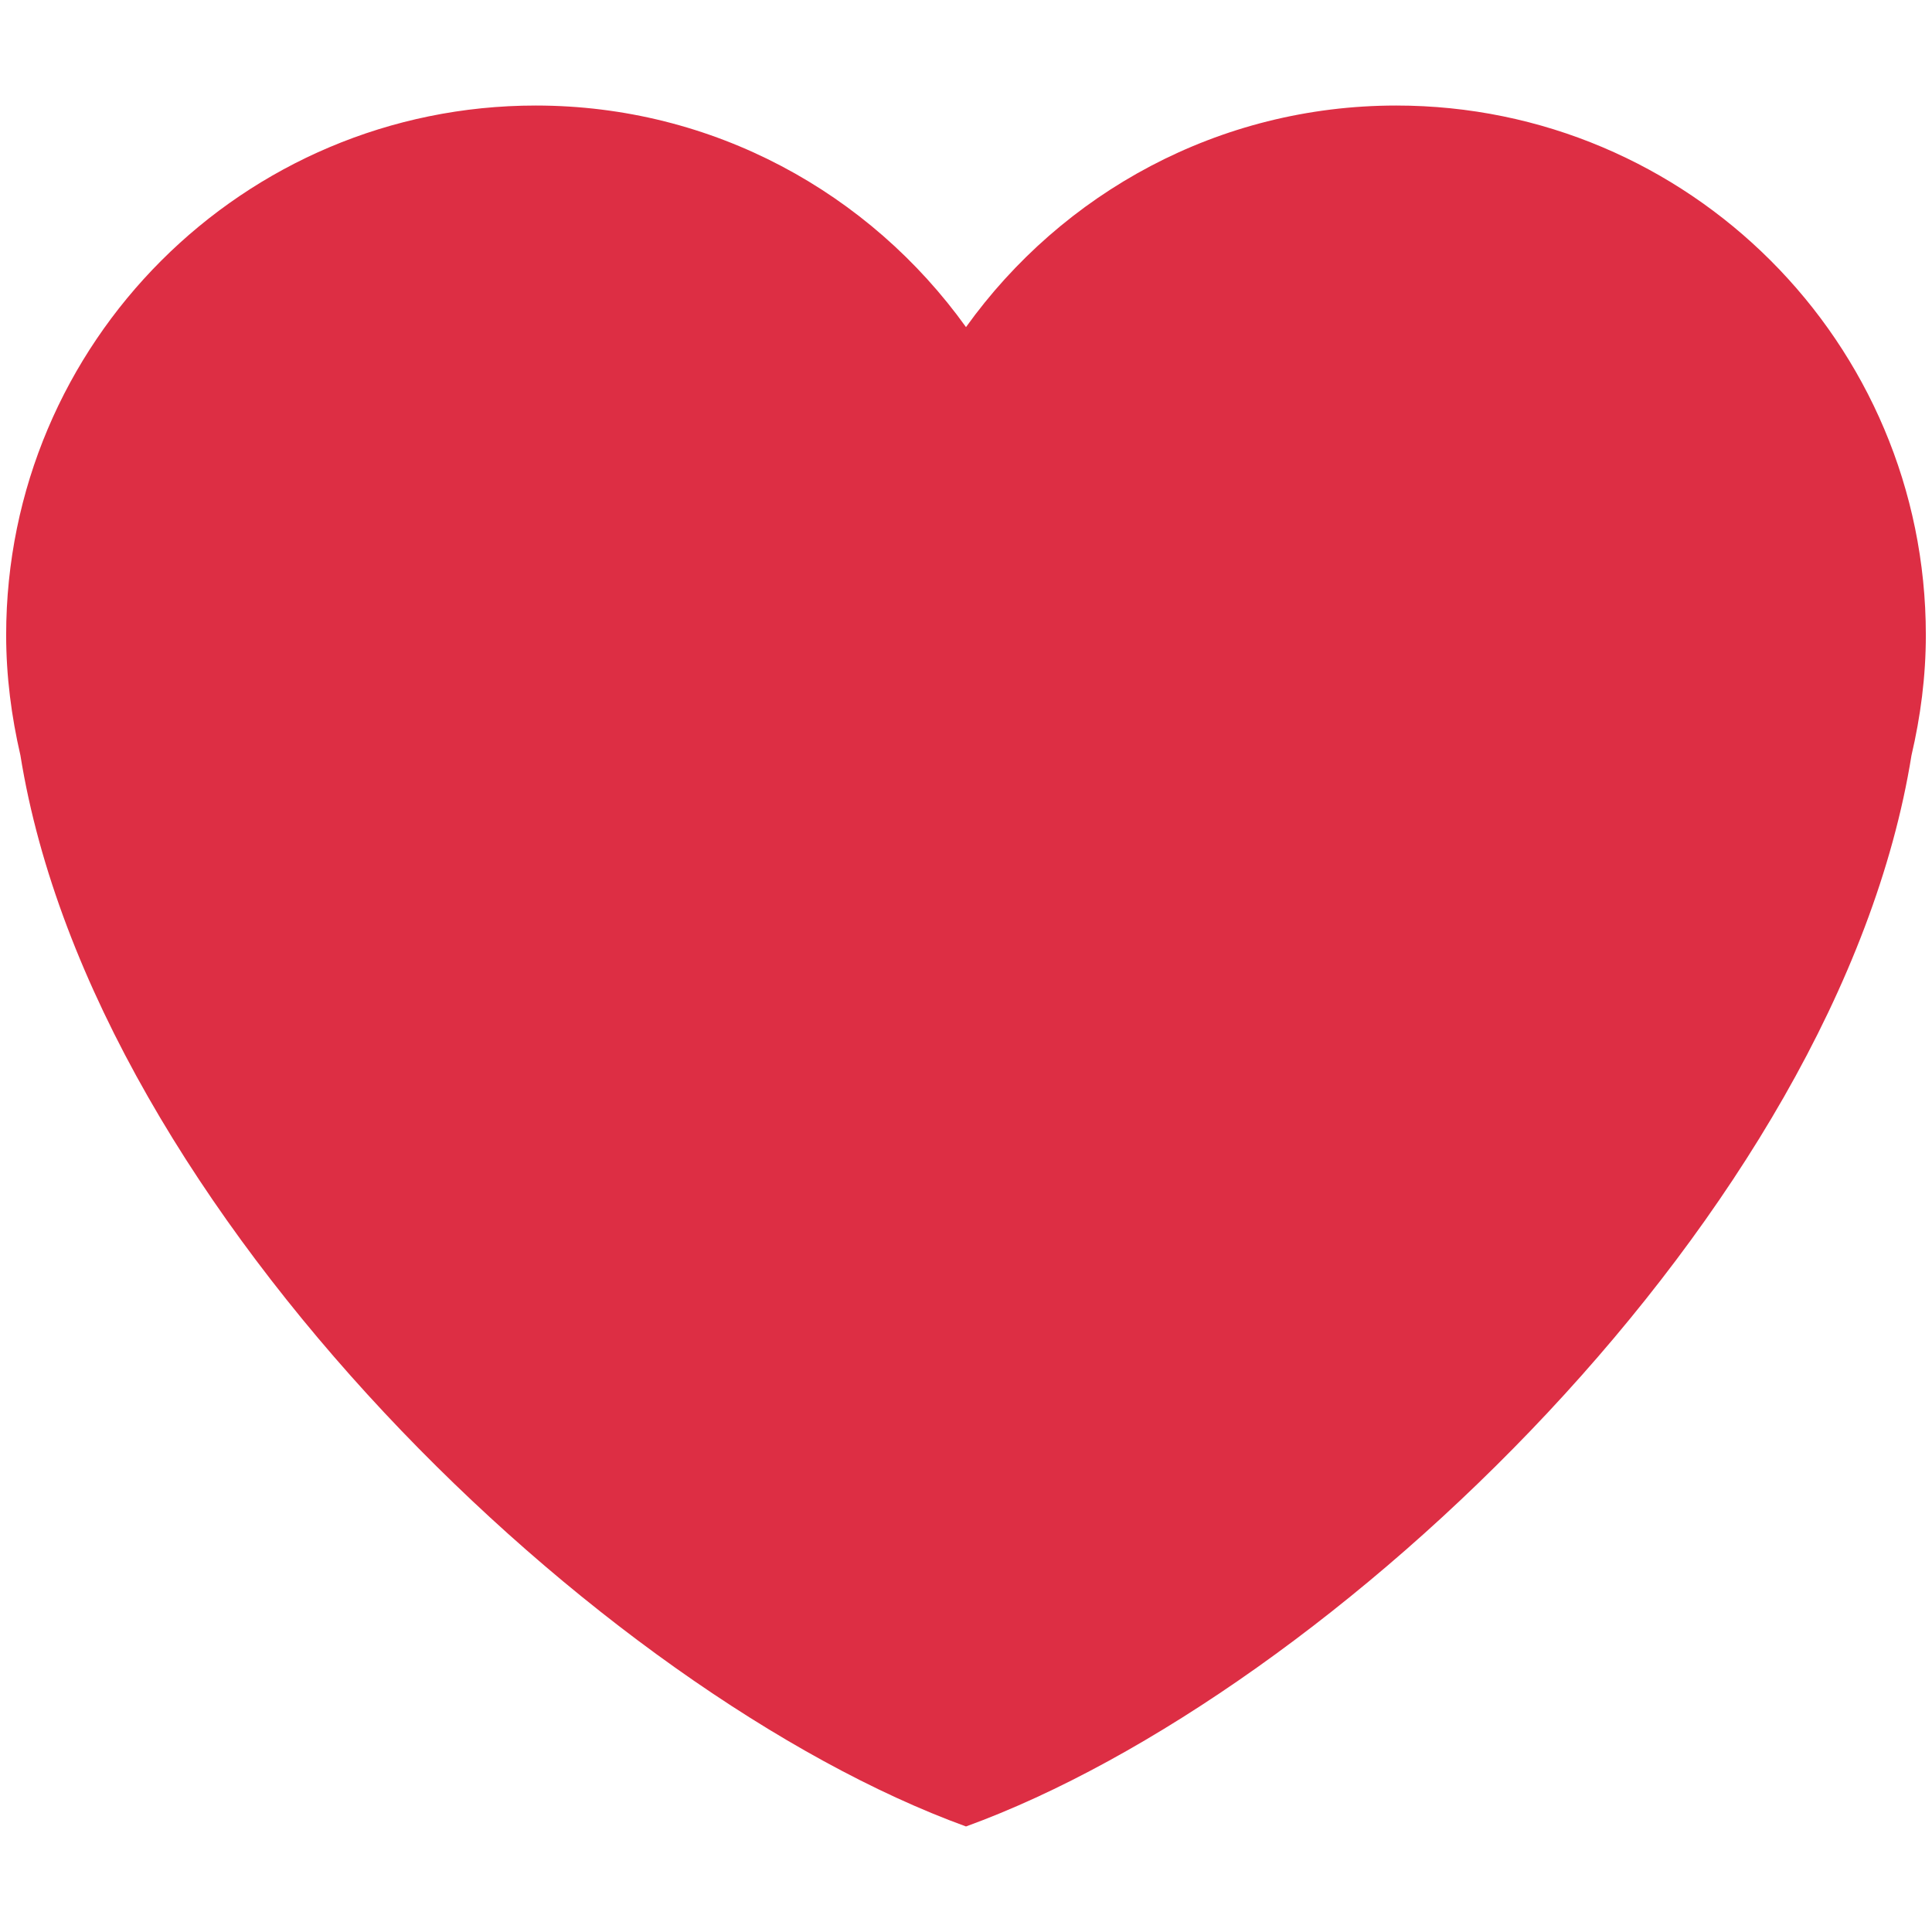 <svg width="16" height="16" viewBox="0 0 16 16" fill="none" xmlns="http://www.w3.org/2000/svg">
<path d="M15.949 5.259C15.949 2.837 13.985 0.874 11.563 0.874C10.093 0.874 8.796 1.599 8 2.709C7.204 1.599 5.907 0.874 4.437 0.874C2.015 0.874 0.051 2.837 0.051 5.259C0.051 5.602 0.095 5.935 0.169 6.255C0.778 10.039 4.985 14.03 8 15.126C11.015 14.03 15.222 10.039 15.83 6.256C15.905 5.935 15.949 5.603 15.949 5.259V5.259Z" fill="#DD2E44"/>
</svg>
